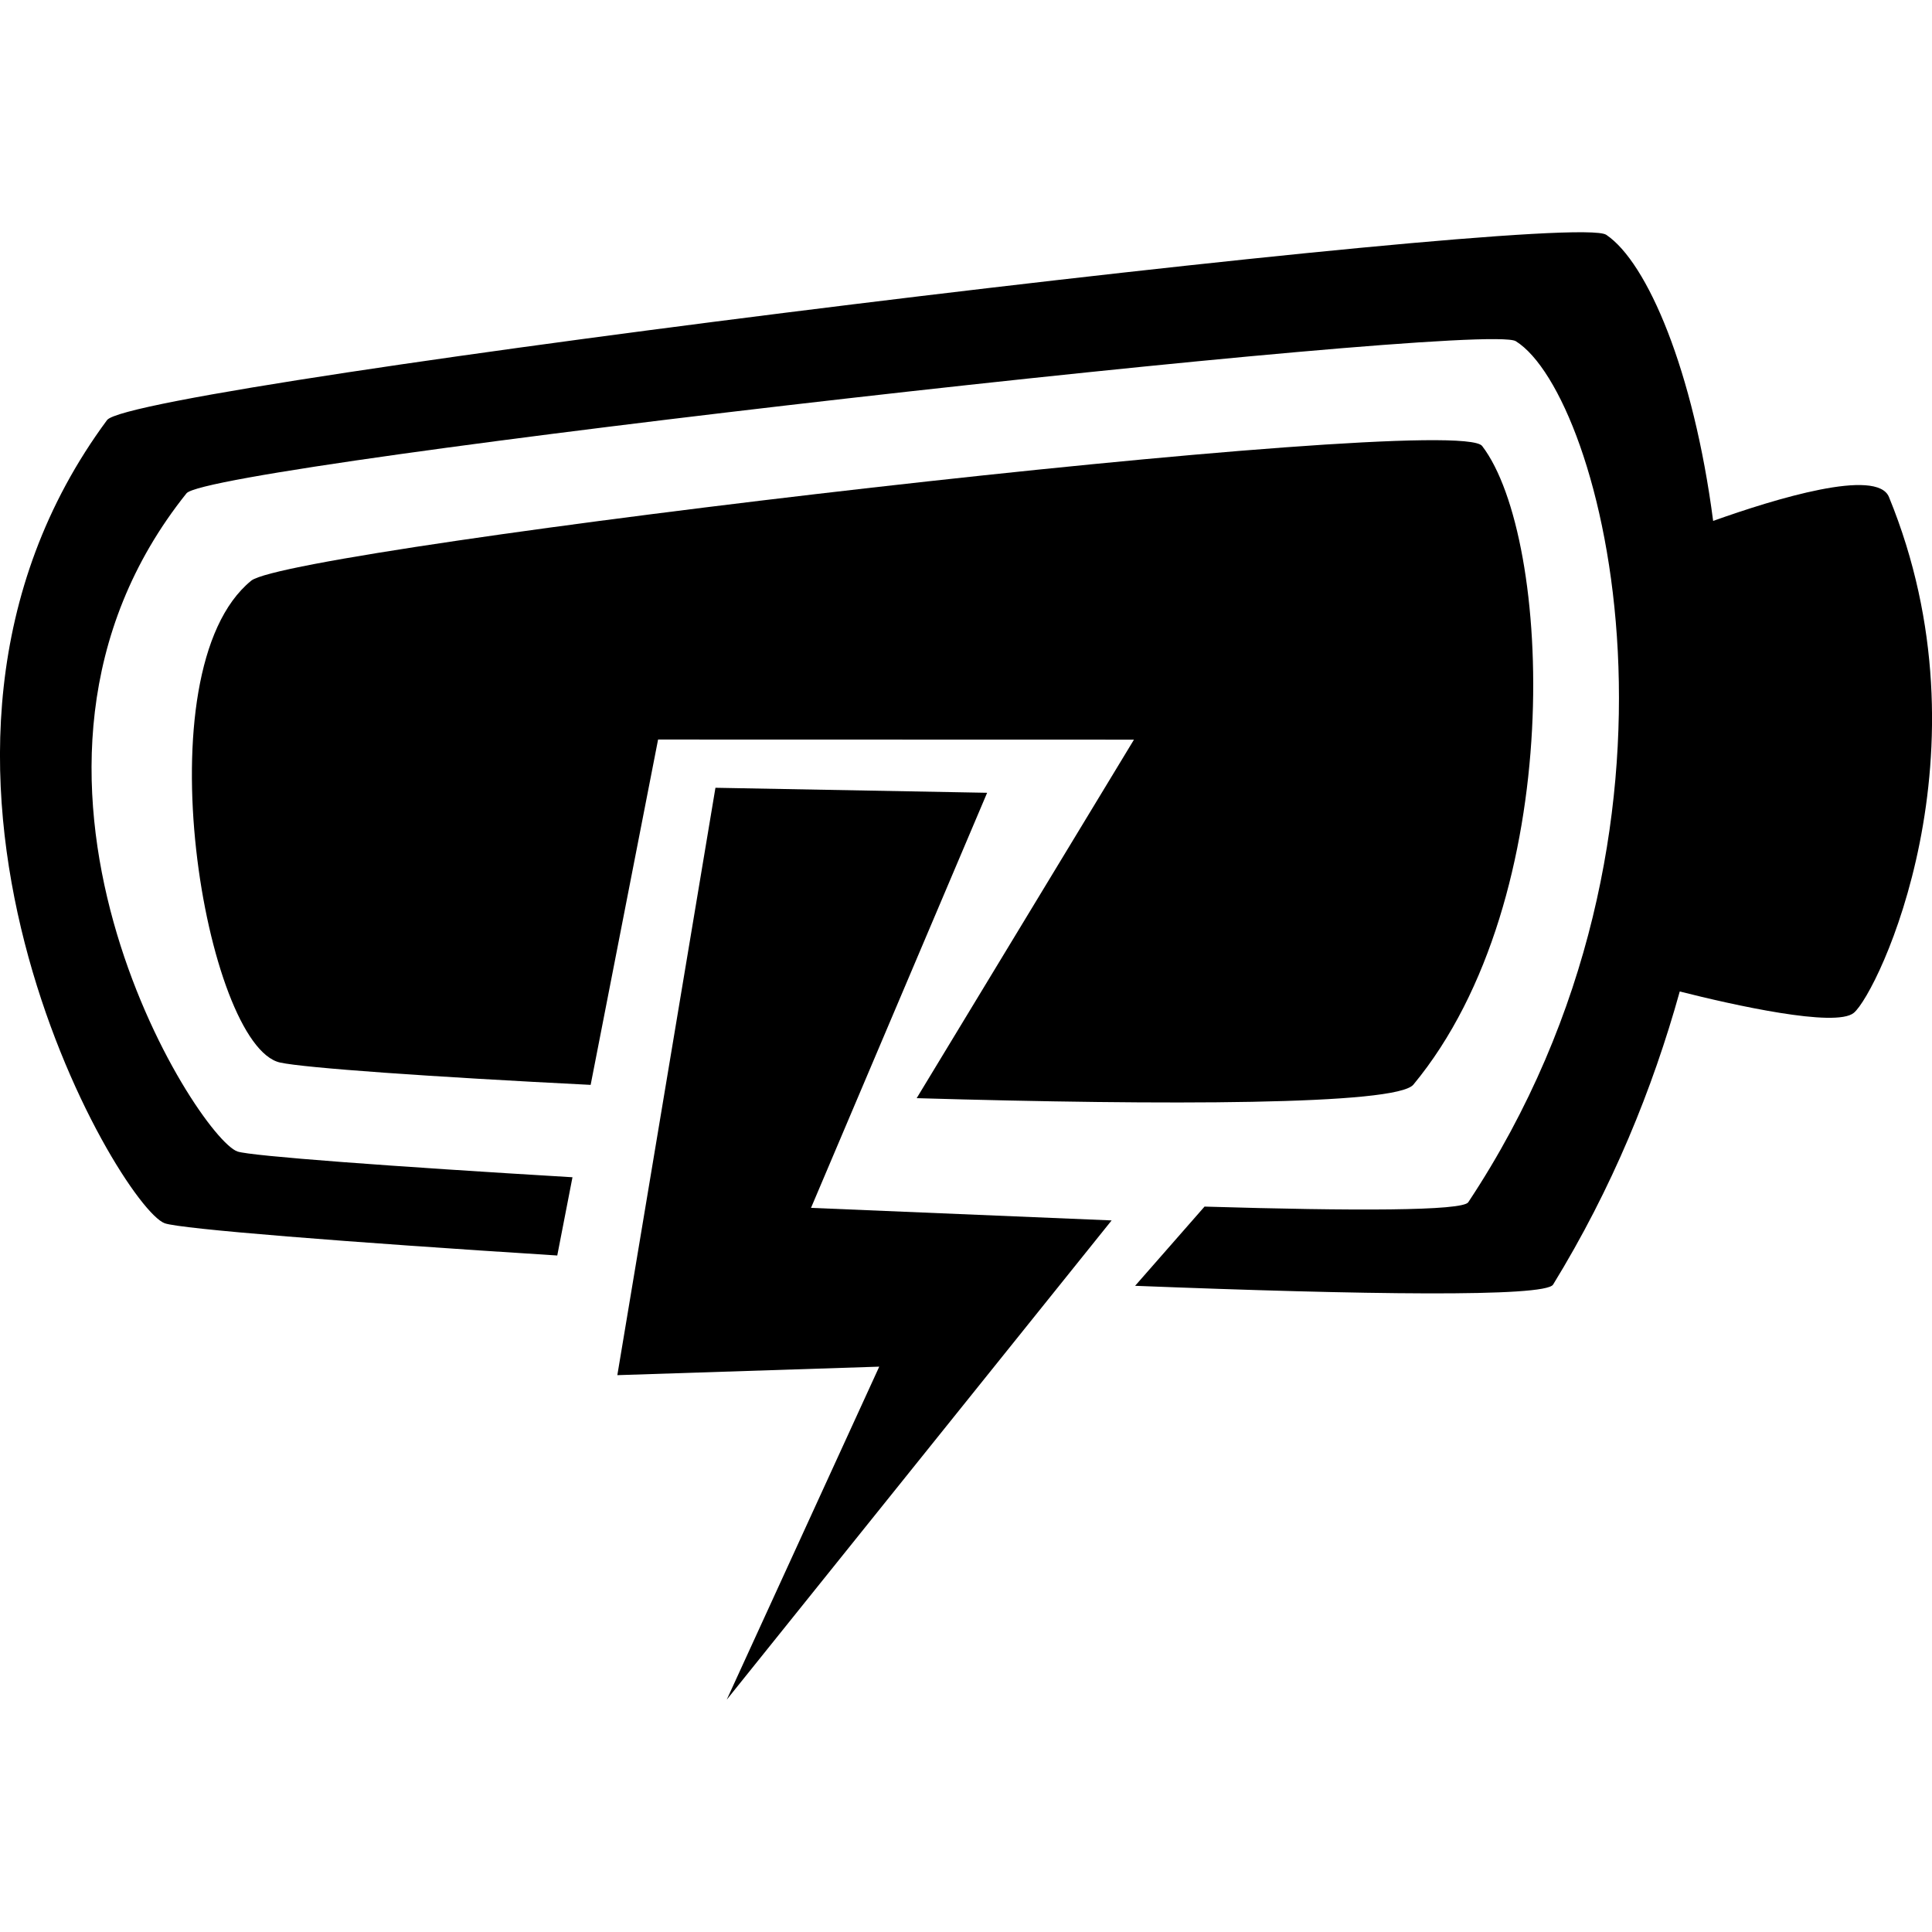 <?xml version="1.0" encoding="utf-8"?>
<!-- Generator: Adobe Illustrator 16.0.0, SVG Export Plug-In . SVG Version: 6.00 Build 0)  -->
<!DOCTYPE svg PUBLIC "-//W3C//DTD SVG 1.1//EN" "http://www.w3.org/Graphics/SVG/1.1/DTD/svg11.dtd">
<svg version="1.1" id="Capa_1" xmlns="http://www.w3.org/2000/svg" xmlns:xlink="http://www.w3.org/1999/xlink" x="0px" y="0px"
	 width="32px" height="32px" viewBox="0 -3.847 32 32" enable-background="new 0 -3.847 32 32" xml:space="preserve">
<path d="M31.287,4.385C31.089,3.9,29.41,4.412,28.375,4.781c-0.324-2.486-1.09-4.283-1.771-4.739
	C25.973-0.383,2.213,2.519,1.773,3.111C-2.388,8.74,1.978,16.14,2.728,16.414c0.257,0.094,2.997,0.312,6.502,0.534l0.252-1.296
	c-3.001-0.179-5.324-0.351-5.547-0.426c-0.664-0.222-4.536-6.29-0.846-10.902c0.389-0.486,21.455-2.865,22.017-2.52
	c1.442,0.896,3.326,8.054-0.787,14.262c-0.094,0.145-1.889,0.146-4.368,0.072l-1.15,1.312c3.79,0.149,6.791,0.192,6.923-0.02
	c0.979-1.595,1.649-3.242,2.098-4.855c0.881,0.223,2.582,0.604,2.883,0.354C31.107,12.594,33.018,8.606,31.287,4.385z"/>
<path d="M18.782,8.404l-3.599,5.938c4.125,0.12,7.945,0.116,8.227-0.224c2.562-3.095,2.299-9.062,1.139-10.578
	C24.102,2.952,4.834,5.224,4.161,5.771c-1.842,1.501-0.75,7.709,0.478,7.981c0.402,0.089,2.495,0.237,5.144,0.37L10.9,8.402
	L18.782,8.404L18.782,8.404z"/>
<polygon points="16.35,9.284 11.85,9.201 10.225,18.93 14.563,18.789 12.037,24.305 18.412,16.367 13.433,16.159 "/>
</svg>
